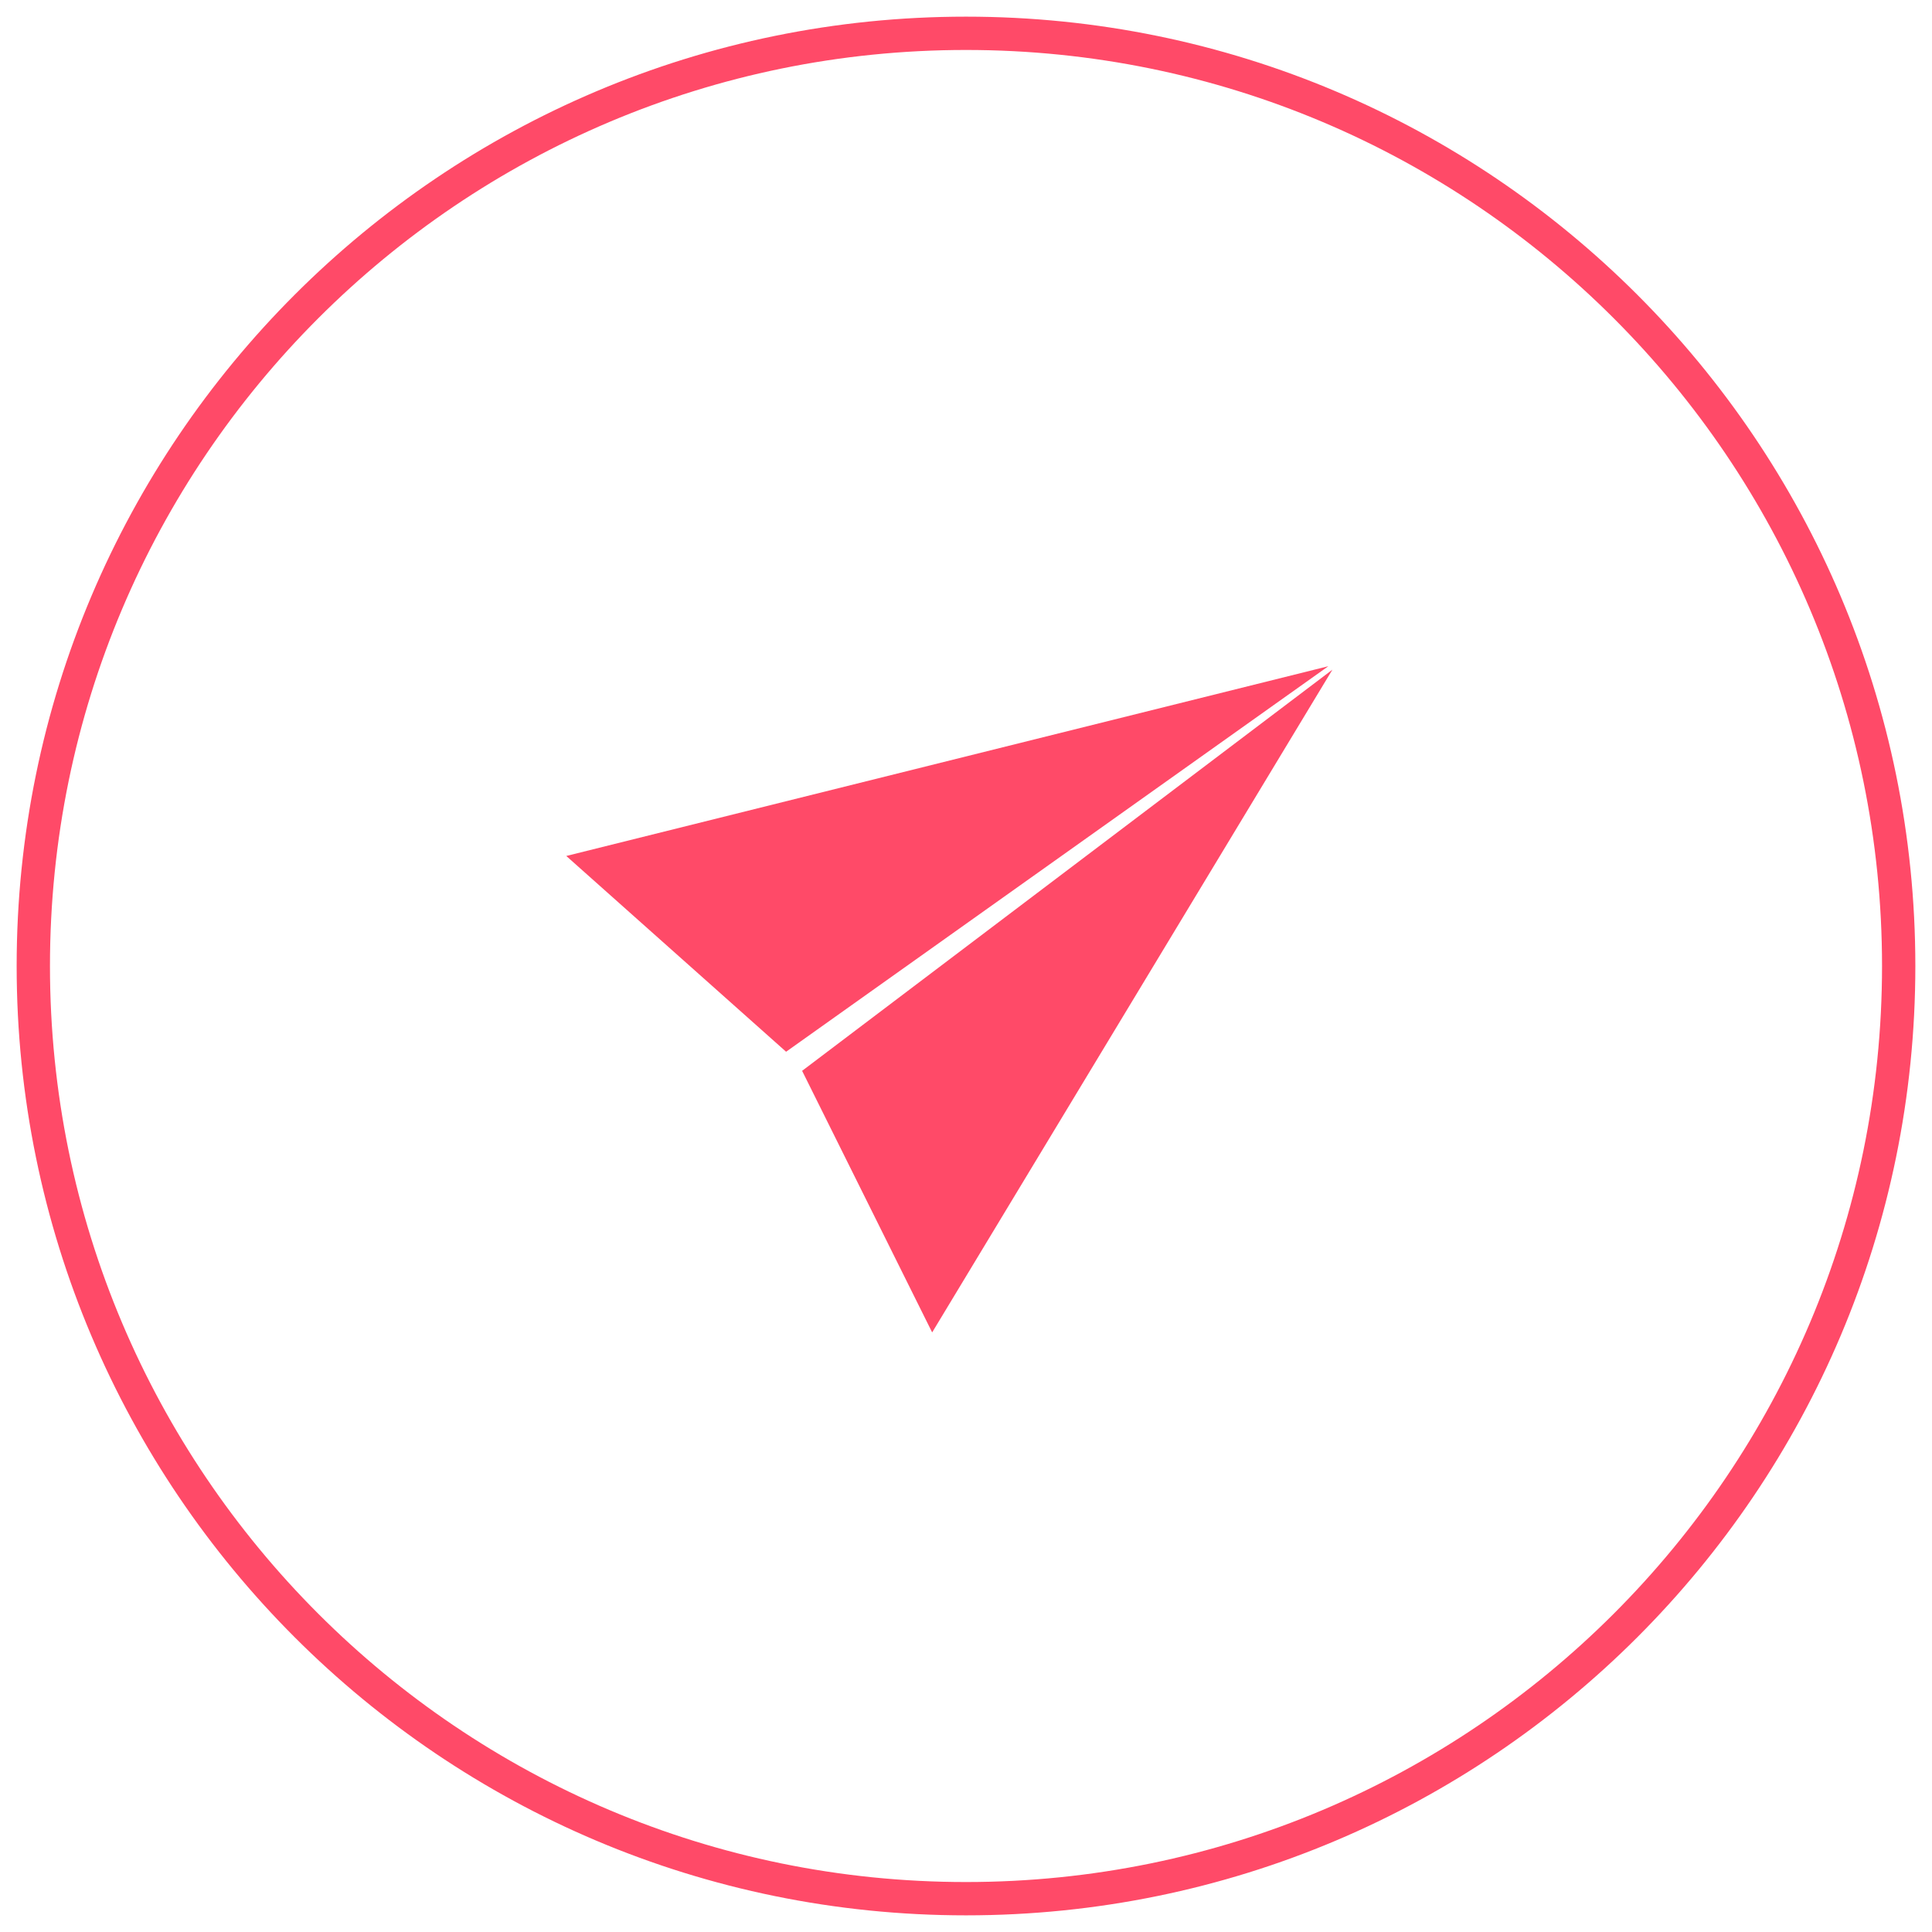 <svg width="58" height="58" viewBox="0 0 58 58" version="1.1" xmlns="http://www.w3.org/2000/svg" xmlns:xlink="http://www.w3.org/1999/xlink">
<title>icon_tg_red</title>
<desc>Created using Figma</desc>
<g id="Canvas" transform="translate(-21238 -7758)">
<g id="icon_tg_red">
<g id="Oval 9 Copy 2">
<use xlink:href="#path0_stroke" transform="translate(21239 7759)" fill="#FF4A68"/>
</g>
<g id="Page 1 Copy 6">
<use xlink:href="#path1_fill" transform="translate(21255 7778)" fill="#FF4A68"/>
</g>
</g>
</g>
<defs>
<path id="path0_stroke" d="M 28 56.5C 43.74 56.5 56.5 43.74 56.5 28L 55.5 28C 55.5 43.188 43.188 55.5 28 55.5L 28 56.5ZM 56.5 28C 56.5 12.26 43.74 -0.5 28 -0.5L 28 0.5C 43.188 0.5 55.5 12.812 55.5 28L 56.5 28ZM 28 -0.5C 12.26 -0.5 -0.5 12.26 -0.5 28L 0.5 28C 0.5 12.812 12.812 0.5 28 0.5L 28 -0.5ZM -0.5 28C -0.5 43.74 12.26 56.5 28 56.5L 28 55.5C 12.812 55.5 0.5 43.188 0.5 28L -0.5 28Z"/>
<path id="path1_fill" fill-rule="evenodd" d="M 22.878 0L 0 5.697L 6.599 11.574L 22.878 0ZM 7.08 12.147L 10.984 20L 23 0.104L 7.08 12.147Z"/>
</defs>
</svg>

